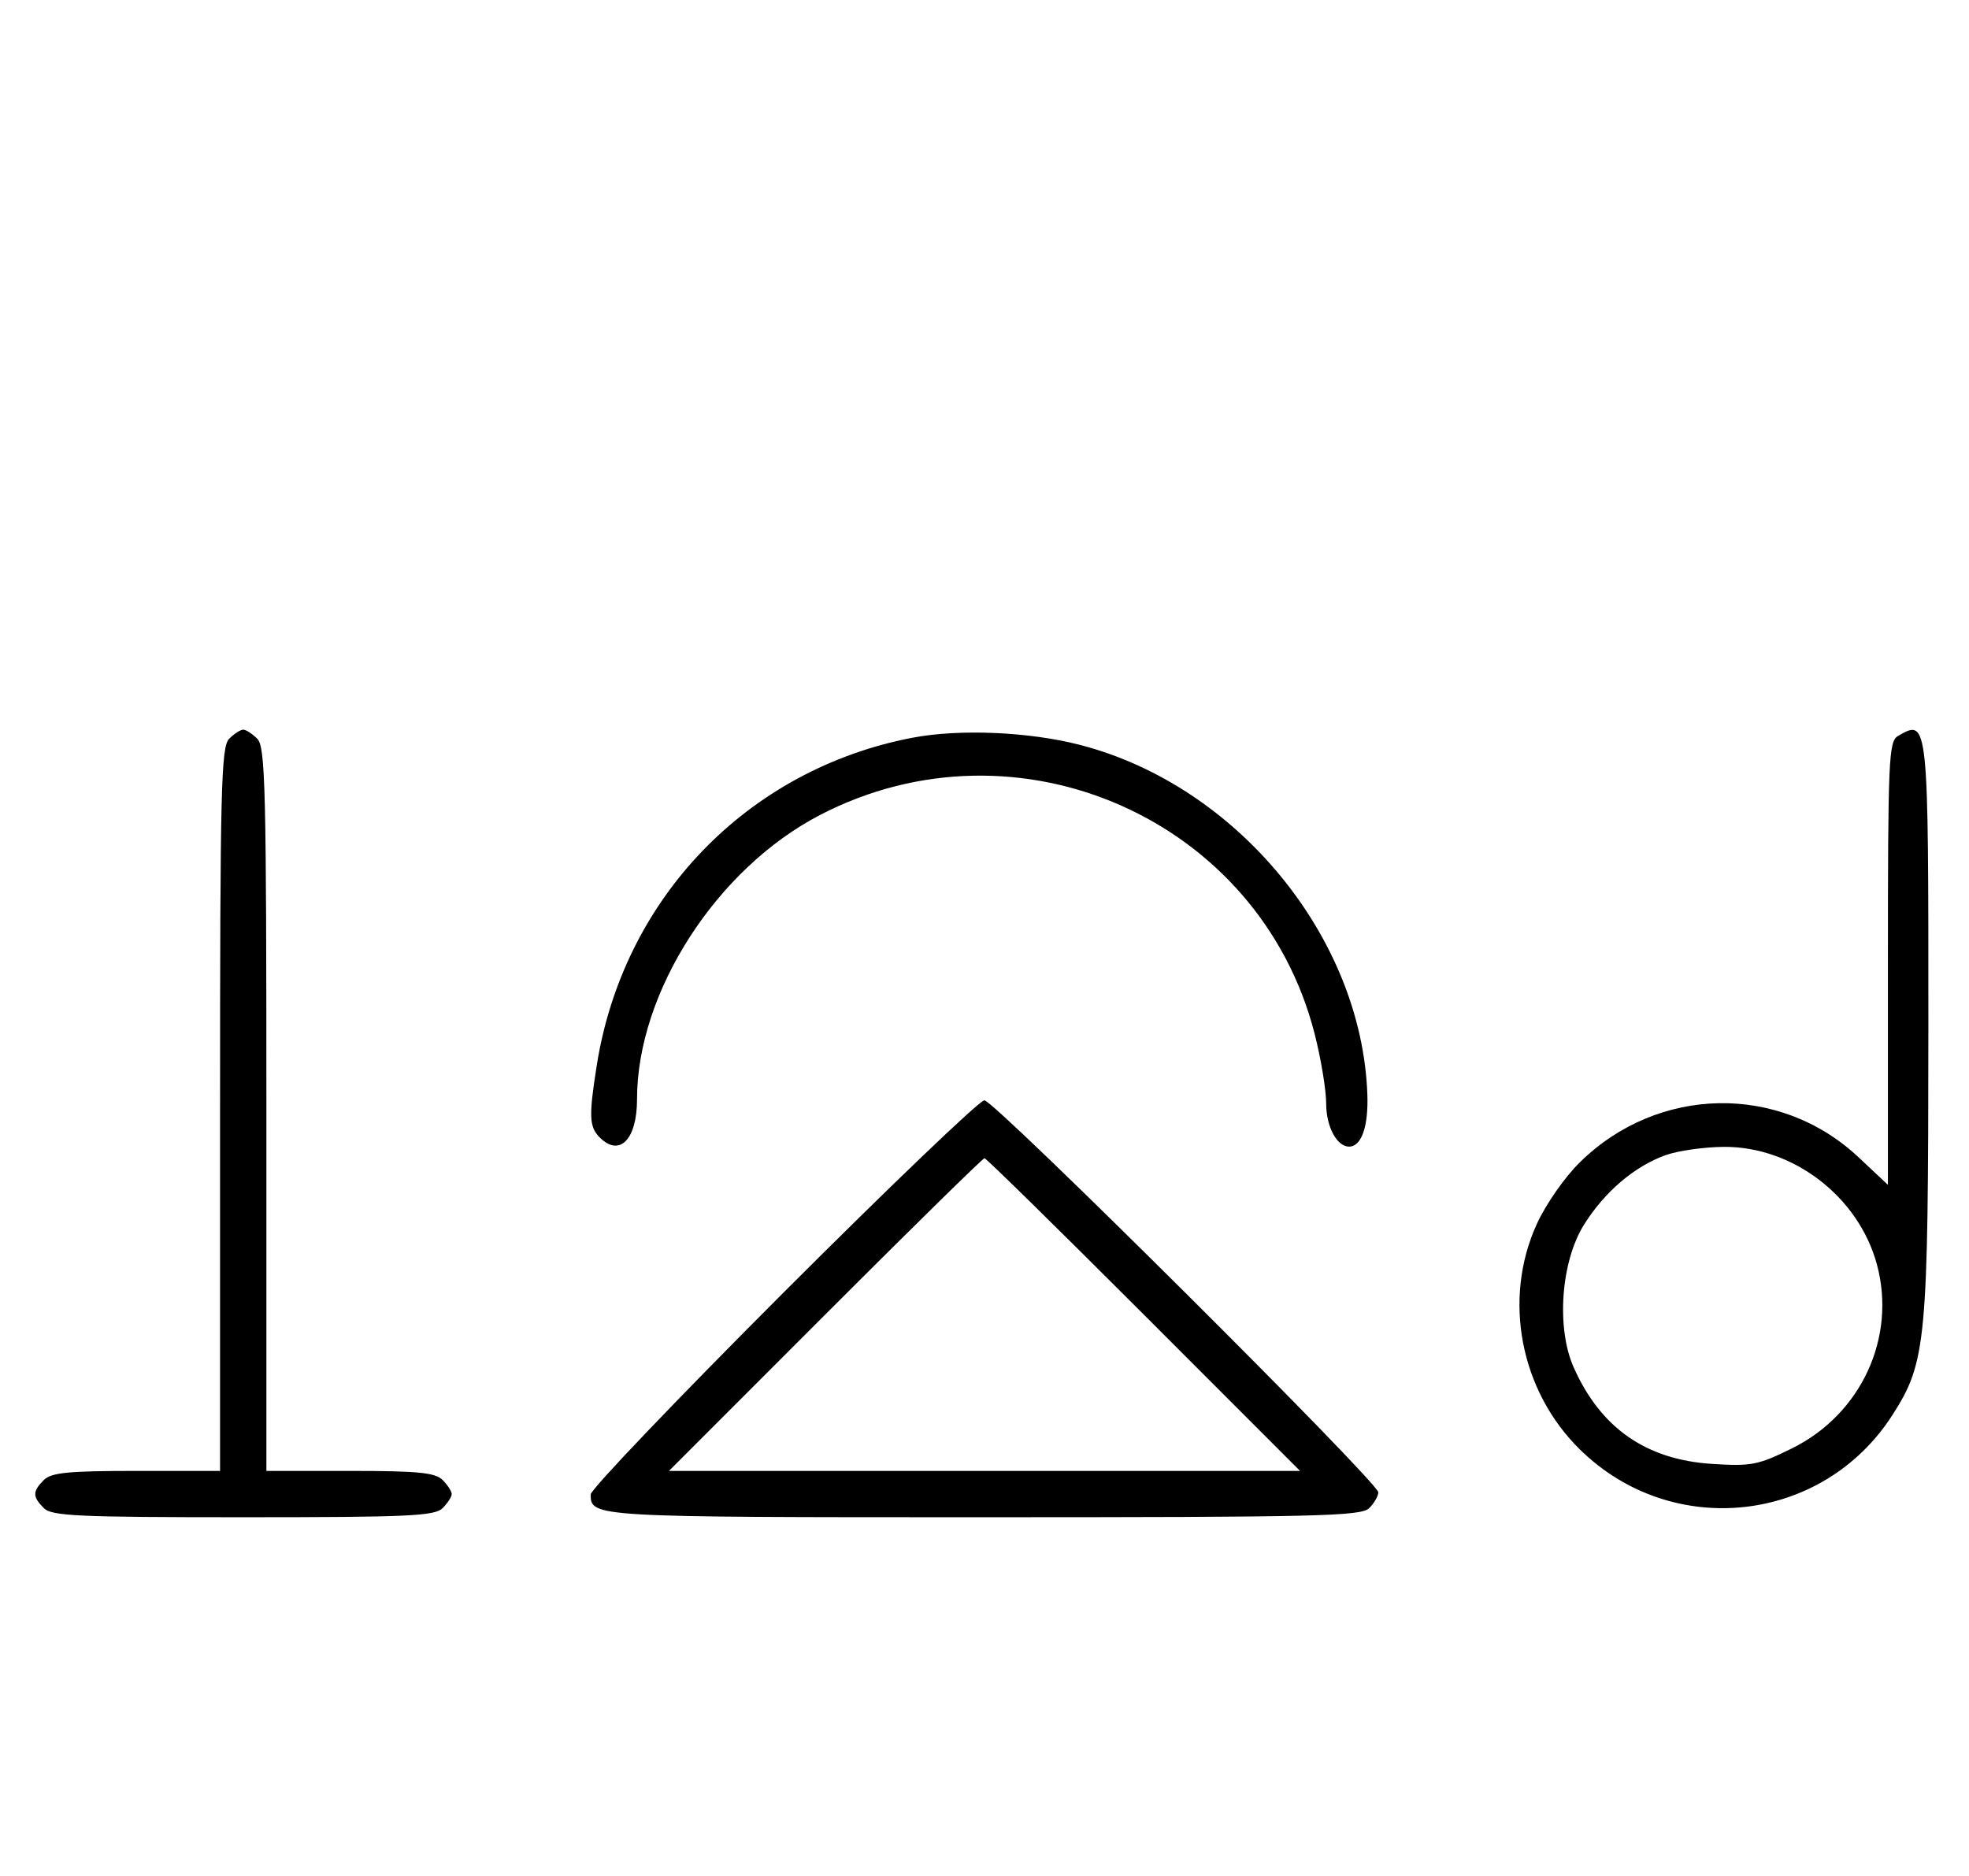 <svg xmlns="http://www.w3.org/2000/svg" width="340" height="324" viewBox="0 0 340 324" version="1.1">
	<path d="M 39.571 127.571 C 38.176 128.966, 38 136.152, 38 191.571 L 38 254 23.571 254 C 11.788 254, 8.855 254.288, 7.571 255.571 C 5.598 257.545, 5.598 258.455, 7.571 260.429 C 8.936 261.793, 13.463 262, 42 262 C 70.537 262, 75.064 261.793, 76.429 260.429 C 77.293 259.564, 78 258.471, 78 258 C 78 257.529, 77.293 256.436, 76.429 255.571 C 75.145 254.288, 72.212 254, 60.429 254 L 46 254 46 191.571 C 46 136.152, 45.824 128.966, 44.429 127.571 C 43.564 126.707, 42.471 126, 42 126 C 41.529 126, 40.436 126.707, 39.571 127.571 M 157.500 127.404 C 129.025 132.884, 107.591 155.159, 103.041 184 C 101.655 192.780, 101.733 194.590, 103.571 196.429 C 106.992 199.849, 110 196.758, 110 189.823 C 110 171.332, 123.726 150.010, 141.603 140.732 C 175.754 123.007, 217.534 141.490, 227.003 178.511 C 228.101 182.806, 229 188.241, 229 190.589 C 229 194.538, 230.844 198, 232.949 198 C 235.096 198, 236.311 194.526, 236.110 188.962 C 235.131 161.816, 213.599 135.639, 186.483 128.629 C 177.666 126.349, 165.625 125.840, 157.500 127.404 M 327.750 127.080 C 326.132 128.023, 326 130.976, 326 166.351 L 326 204.602 320.938 199.850 C 307.321 187.065, 286.330 187.432, 272.824 200.689 C 270.177 203.287, 266.938 207.931, 265.361 211.390 C 259.457 224.334, 262.494 240.171, 272.824 250.311 C 288.766 265.959, 314.752 263.087, 326.777 244.347 C 332.651 235.194, 332.969 231.769, 332.985 177.450 C 333.001 124.272, 332.977 124.036, 327.750 127.080 M 135.244 223.256 C 116.960 241.546, 102 257.206, 102 258.056 C 102 261.988, 102.206 262, 169.629 262 C 227.594 262, 235.032 261.825, 236.429 260.429 C 237.293 259.564, 238 258.334, 238 257.695 C 238 255.968, 171.714 190, 169.978 190 C 169.159 190, 153.529 204.965, 135.244 223.256 M 287.627 199.468 C 282.247 201.386, 277.039 205.829, 273.500 211.519 C 269.527 217.908, 268.712 229.311, 271.741 236.129 C 276.389 246.589, 284.227 252.058, 295.616 252.789 C 302.399 253.224, 303.556 253.001, 309.397 250.125 C 321.374 244.229, 327.511 230.958, 324.096 218.337 C 320.933 206.647, 309.616 197.959, 297.663 198.044 C 294.273 198.068, 289.757 198.709, 287.627 199.468 M 142.500 227 L 115.514 254 170 254 L 224.486 254 197.500 227 C 182.658 212.150, 170.283 200, 170 200 C 169.717 200, 157.342 212.150, 142.500 227 " stroke="none" fill="black" fill-rule="evenodd"/>
</svg>